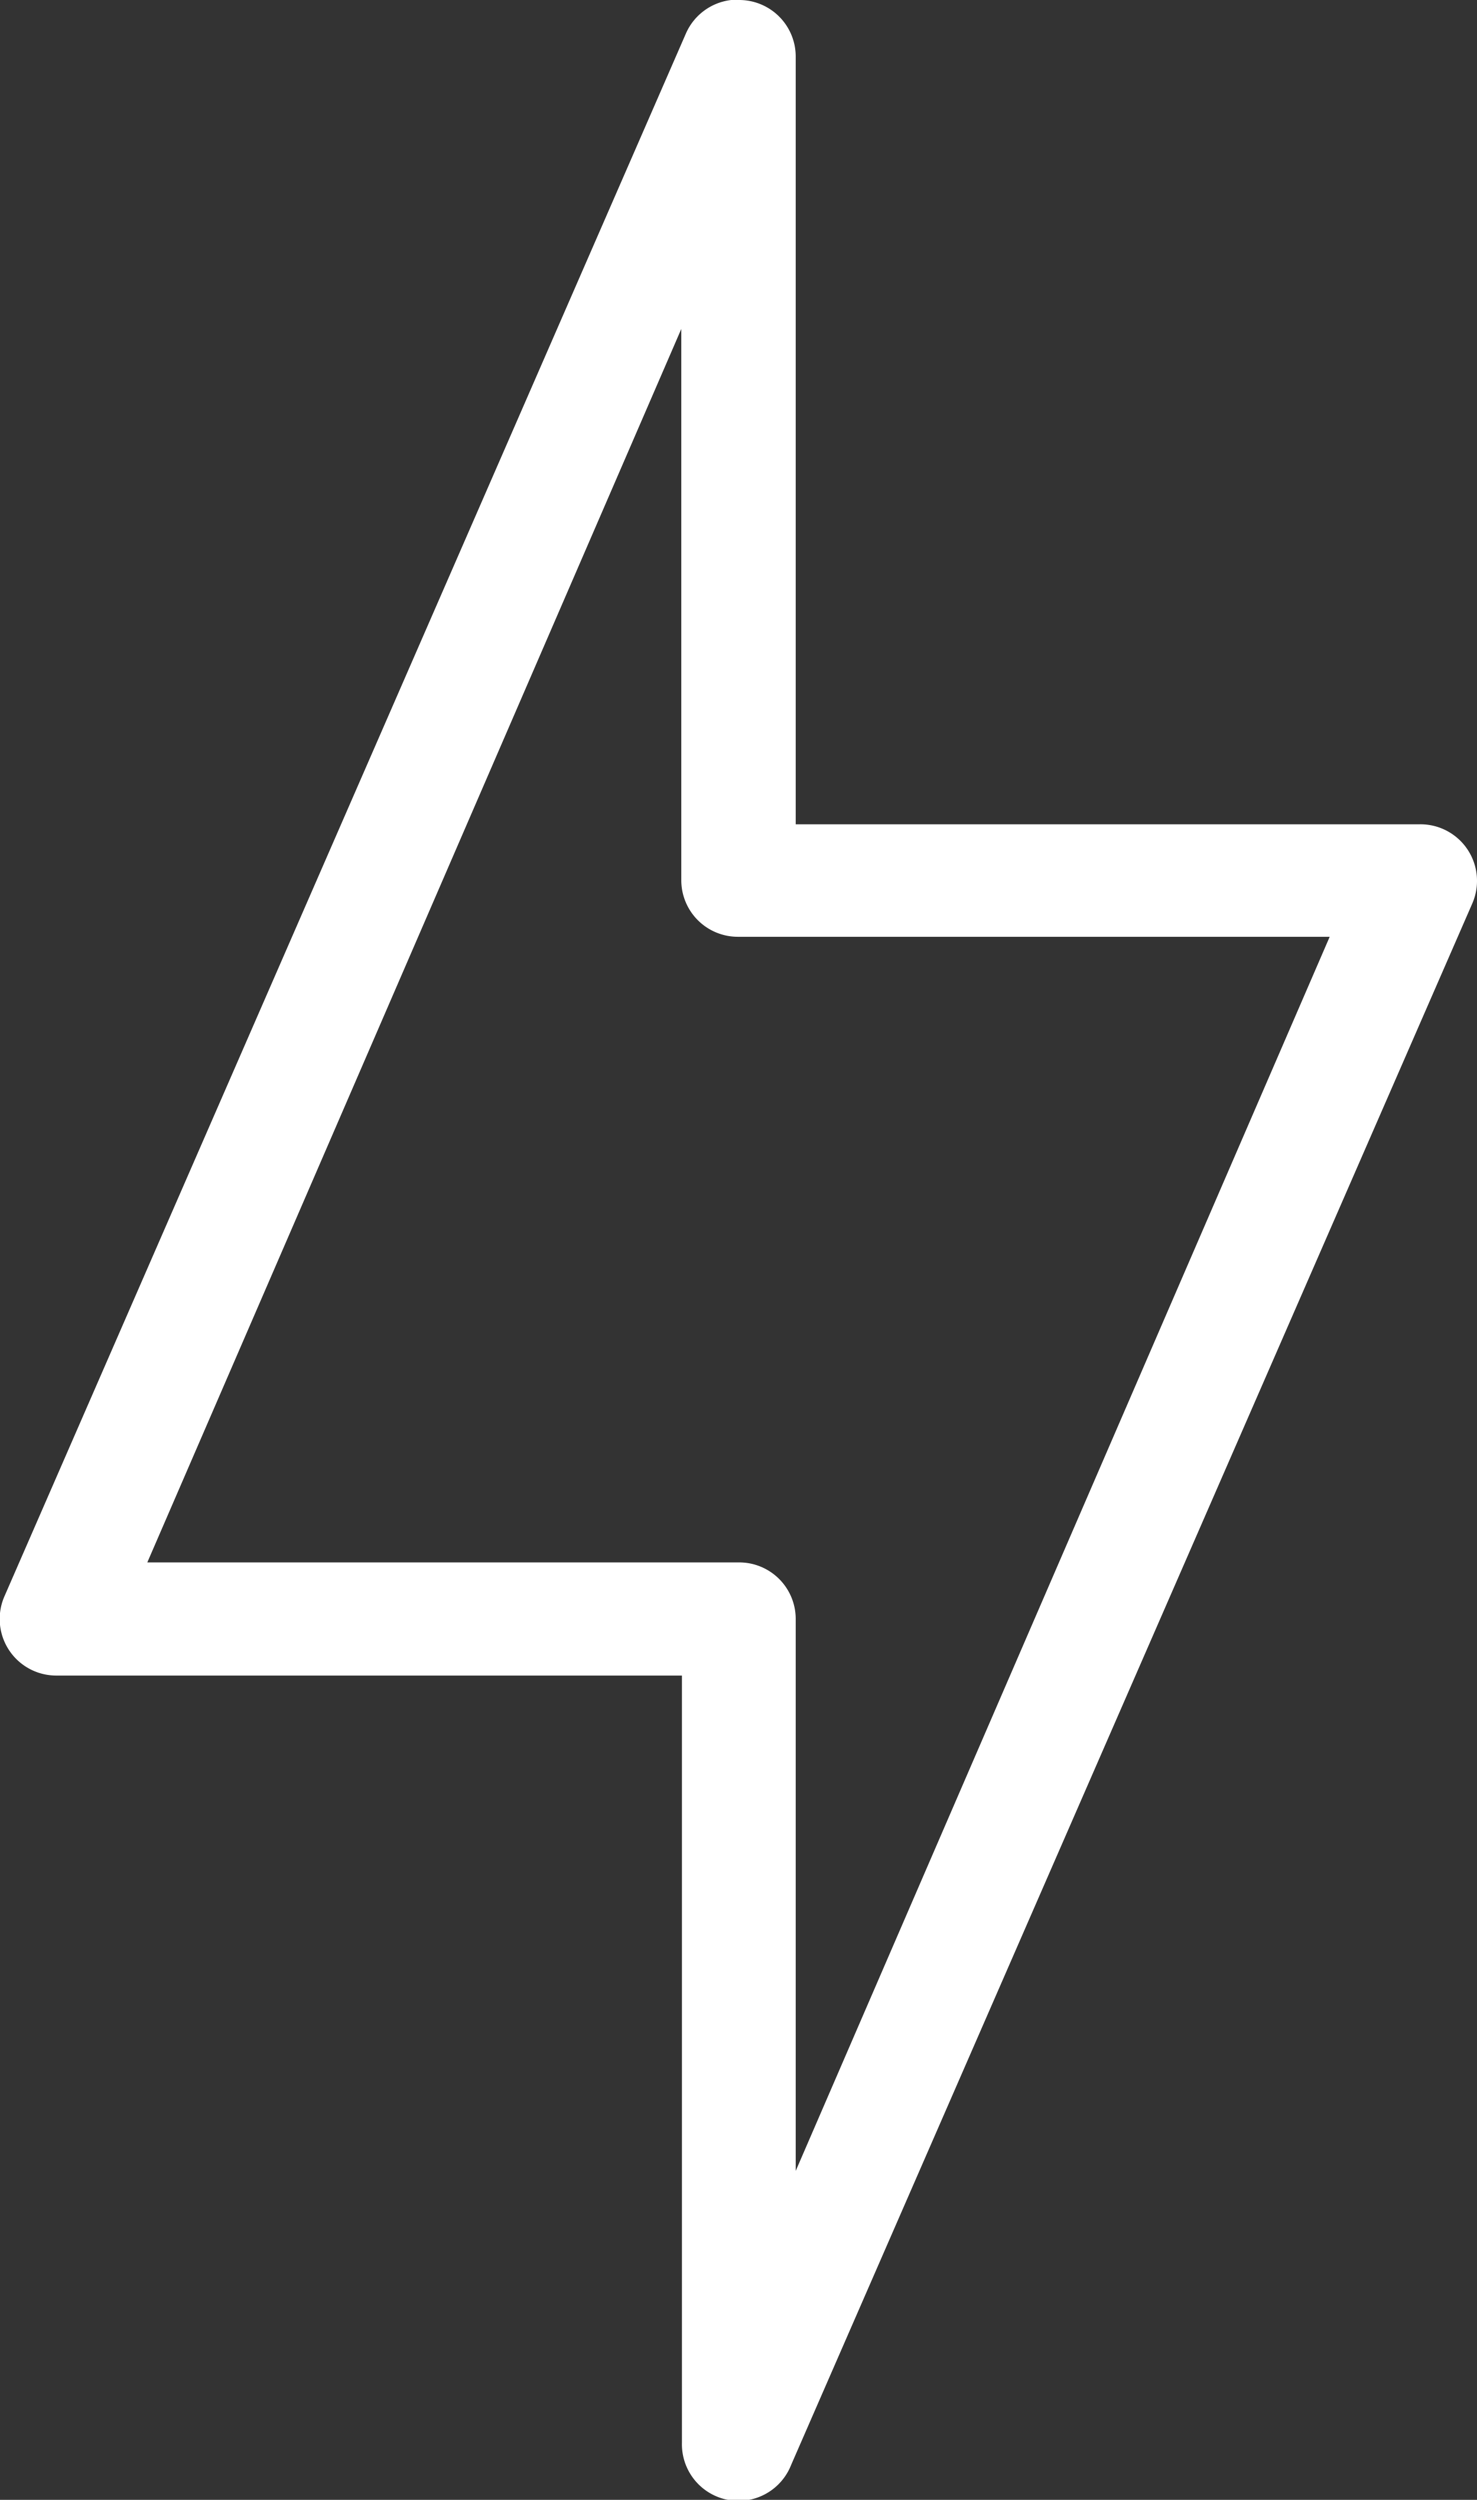 <svg xmlns="http://www.w3.org/2000/svg" viewBox="0 0 22.46 38"><rect x="0" y="0" width="22.46" height="38" fill="#333333" stroke="none"/><defs><style>.cls-1{fill:#fff;}</style></defs><title>Recurso 14</title><g id="Capa_2" data-name="Capa 2"><g id="Capa_1-2" data-name="Capa 1"><path class="cls-1" d="M11.12,0a.86.86,0,0,0-.69.51L.07,24.26a.86.86,0,0,0,.8,1.21h9.5V37.13a.86.86,0,0,0,1.66.34L22.39,13.73a.86.86,0,0,0-.8-1.2H12.1V.87A.86.86,0,0,0,11.24,0Zm-.76,5v8.38a.86.86,0,0,0,.86.86h9L12.1,33V24.61a.86.86,0,0,0-.86-.86h-9Z"/></g></g></svg>